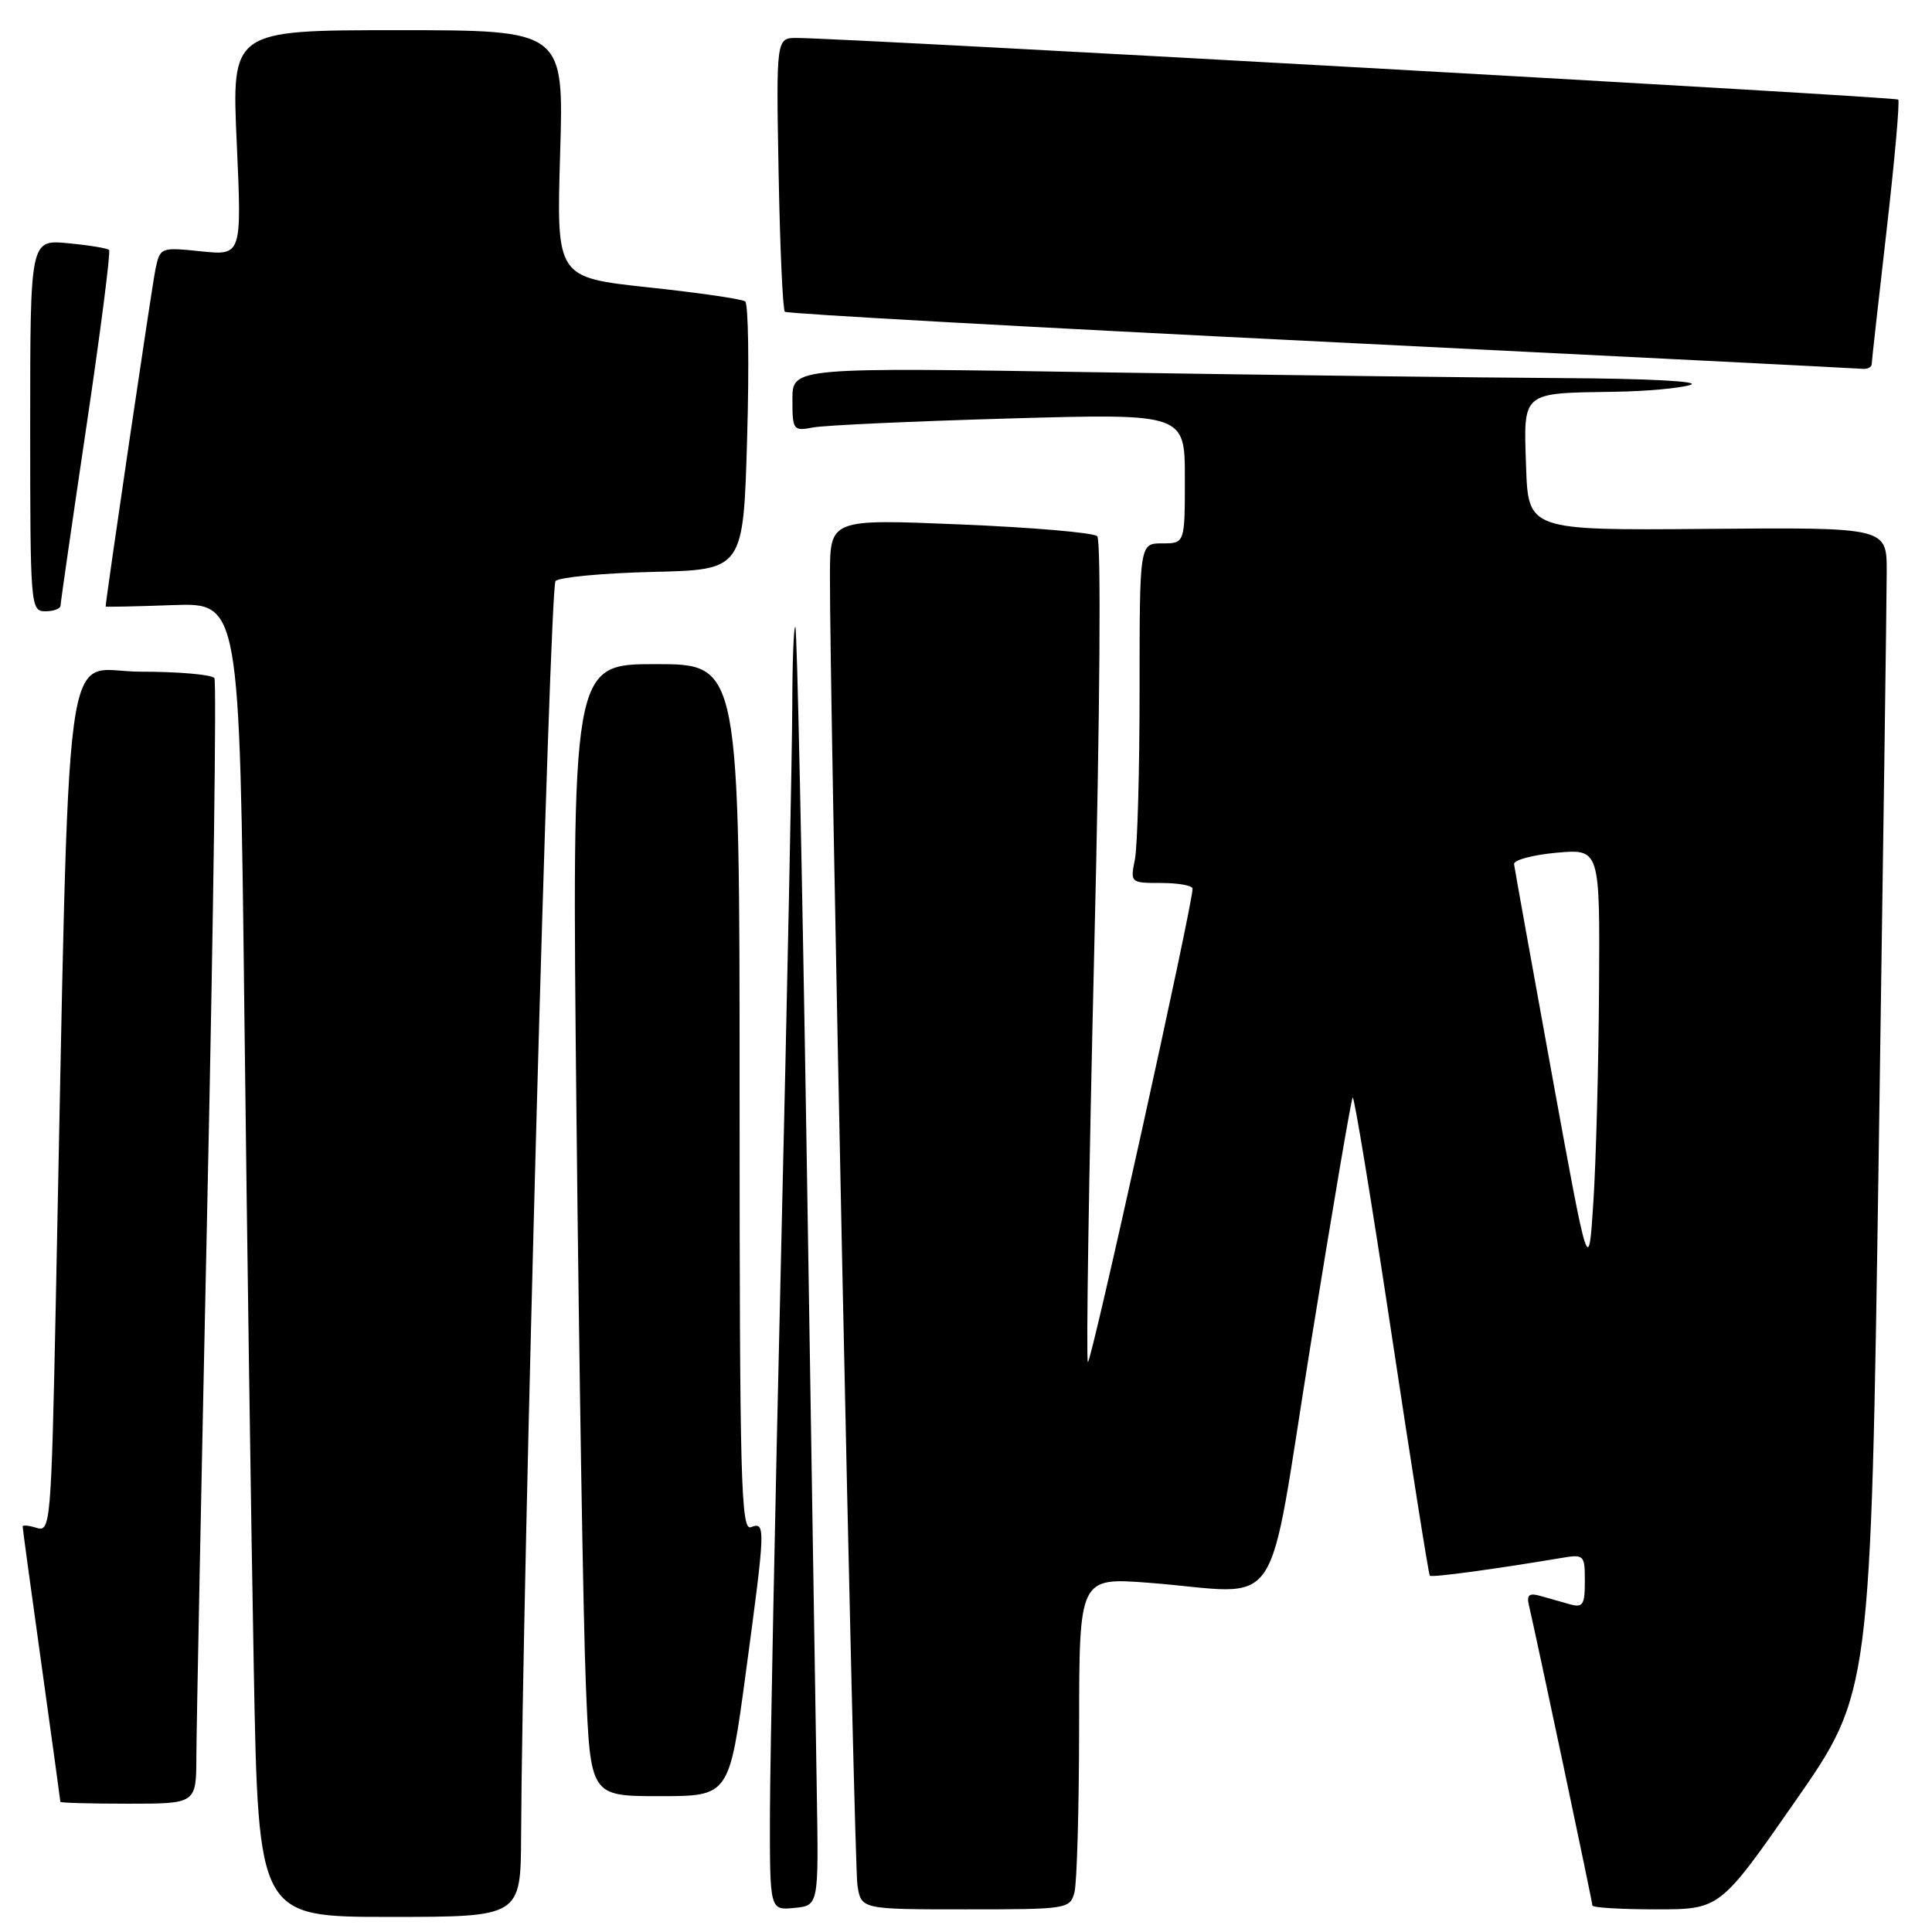 <?xml version="1.0" encoding="UTF-8" standalone="no"?>
<!DOCTYPE svg PUBLIC "-//W3C//DTD SVG 1.1//EN" "http://www.w3.org/Graphics/SVG/1.1/DTD/svg11.dtd" >
<svg xmlns="http://www.w3.org/2000/svg" xmlns:xlink="http://www.w3.org/1999/xlink" version="1.1" viewBox="0 0 256 256">
 <g >
 <path fill="currentColor"
d=" M 69.05 243.25 C 69.20 210.26 72.83 77.77 73.61 76.99 C 74.12 76.48 79.93 75.94 86.52 75.78 C 98.50 75.50 98.50 75.50 99.00 58.00 C 99.28 48.38 99.16 40.25 98.74 39.94 C 98.32 39.62 92.52 38.78 85.85 38.07 C 73.73 36.76 73.73 36.76 74.22 20.38 C 74.72 4.00 74.72 4.00 52.71 4.00 C 30.69 4.00 30.69 4.00 31.37 18.93 C 32.04 33.86 32.04 33.86 26.63 33.30 C 21.30 32.75 21.21 32.79 20.61 35.62 C 20.16 37.70 14.02 79.34 14.00 80.37 C 14.00 80.44 17.99 80.36 22.88 80.18 C 31.75 79.86 31.75 79.86 32.38 134.18 C 32.73 164.06 33.29 203.24 33.63 221.25 C 34.24 254.00 34.24 254.00 51.62 254.00 C 69.00 254.00 69.00 254.00 69.05 243.25 Z  M 108.23 237.50 C 108.10 229.25 107.49 191.23 106.89 153.00 C 106.28 114.77 105.61 83.31 105.39 83.08 C 105.18 82.85 104.99 87.58 104.98 93.58 C 104.96 99.59 104.30 132.18 103.50 166.00 C 102.70 199.82 102.04 233.27 102.02 240.31 C 102.00 253.13 102.00 253.13 105.24 252.81 C 108.48 252.50 108.48 252.50 108.23 237.50 Z  M 142.37 250.75 C 142.70 249.51 142.98 239.62 142.99 228.76 C 143.00 209.02 143.00 209.02 152.25 209.73 C 170.41 211.13 167.70 215.12 173.67 178.14 C 176.54 160.35 179.04 145.62 179.24 145.42 C 179.44 145.22 181.76 159.34 184.39 176.78 C 187.02 194.23 189.30 208.63 189.46 208.79 C 189.72 209.05 198.00 207.93 206.75 206.46 C 209.92 205.92 210.00 206.00 210.00 209.52 C 210.00 212.66 209.74 213.06 208.00 212.57 C 206.90 212.26 205.14 211.76 204.08 211.46 C 202.62 211.05 202.27 211.34 202.59 212.71 C 203.49 216.49 211.00 252.00 211.00 252.49 C 211.00 252.77 214.80 253.00 219.45 253.00 C 227.90 253.00 227.90 253.00 237.89 238.66 C 247.88 224.31 247.88 224.31 248.94 152.91 C 249.52 113.63 250.00 78.88 250.00 75.69 C 250.00 69.88 250.00 69.88 226.25 70.08 C 202.50 70.28 202.50 70.28 202.21 61.76 C 201.88 51.82 201.53 52.10 214.00 51.91 C 218.12 51.85 222.62 51.44 224.00 51.00 C 225.45 50.53 218.33 50.16 207.00 50.10 C 196.28 50.04 168.94 49.70 146.25 49.34 C 105.00 48.67 105.00 48.67 105.00 52.92 C 105.00 57.00 105.10 57.14 107.75 56.64 C 109.26 56.35 120.96 55.82 133.75 55.45 C 157.00 54.79 157.00 54.79 157.00 63.39 C 157.00 72.00 157.00 72.00 154.00 72.00 C 151.00 72.00 151.00 72.00 151.00 91.37 C 151.00 102.03 150.72 112.16 150.38 113.88 C 149.76 116.97 149.79 117.00 153.88 117.00 C 156.14 117.00 158.01 117.34 158.02 117.75 C 158.08 119.69 144.55 180.88 144.15 180.48 C 143.90 180.23 144.28 155.70 144.99 125.96 C 145.76 94.16 145.92 71.54 145.39 71.05 C 144.90 70.58 136.74 69.88 127.25 69.49 C 110.00 68.77 110.00 68.77 109.97 76.14 C 109.92 91.99 113.16 246.69 113.61 249.75 C 114.09 253.00 114.09 253.00 127.93 253.00 C 141.43 253.00 141.78 252.95 142.37 250.75 Z  M 26.02 232.75 C 26.03 229.31 26.69 195.95 27.49 158.61 C 28.29 121.27 28.70 90.33 28.41 89.86 C 28.12 89.39 23.69 89.00 18.56 89.00 C 8.13 89.00 9.30 80.21 7.39 172.78 C 6.79 201.81 6.68 203.03 4.88 202.46 C 3.85 202.13 3.00 202.05 3.00 202.27 C 3.00 202.50 4.12 210.74 5.50 220.59 C 6.87 230.44 8.00 238.61 8.00 238.75 C 8.00 238.89 12.05 239.00 17.00 239.00 C 26.00 239.00 26.00 239.00 26.02 232.75 Z  M 98.81 221.75 C 101.44 202.26 101.47 201.61 99.50 202.36 C 98.18 202.87 98.00 196.14 98.00 145.47 C 98.00 88.00 98.00 88.00 86.88 88.00 C 75.76 88.00 75.76 88.00 76.39 148.25 C 76.74 181.39 77.29 215.14 77.63 223.25 C 78.23 238.00 78.23 238.00 87.42 238.00 C 96.62 238.00 96.62 238.00 98.81 221.75 Z  M 8.02 80.25 C 8.03 79.84 9.57 69.16 11.45 56.51 C 13.33 43.87 14.68 33.34 14.45 33.12 C 14.23 32.89 11.78 32.49 9.02 32.23 C 4.00 31.75 4.00 31.75 4.00 56.37 C 4.00 80.33 4.05 81.00 6.00 81.00 C 7.10 81.00 8.01 80.66 8.02 80.25 Z  M 248.01 48.25 C 248.02 47.84 248.91 39.87 249.98 30.55 C 251.05 21.23 251.75 13.41 251.52 13.19 C 251.16 12.83 113.21 5.11 105.67 5.03 C 102.84 5.00 102.84 5.00 103.17 22.92 C 103.35 32.77 103.72 41.05 104.00 41.31 C 104.28 41.57 136.22 43.35 175.00 45.26 C 213.78 47.18 246.06 48.80 246.75 48.87 C 247.44 48.94 248.01 48.66 248.01 48.25 Z  M 205.62 142.28 C 202.94 127.55 200.69 115.05 200.62 114.50 C 200.55 113.96 203.09 113.28 206.25 112.99 C 212.00 112.48 212.00 112.48 211.88 130.99 C 211.82 141.17 211.48 153.90 211.13 159.28 C 210.50 169.05 210.50 169.05 205.62 142.28 Z "/>
</g>
</svg>